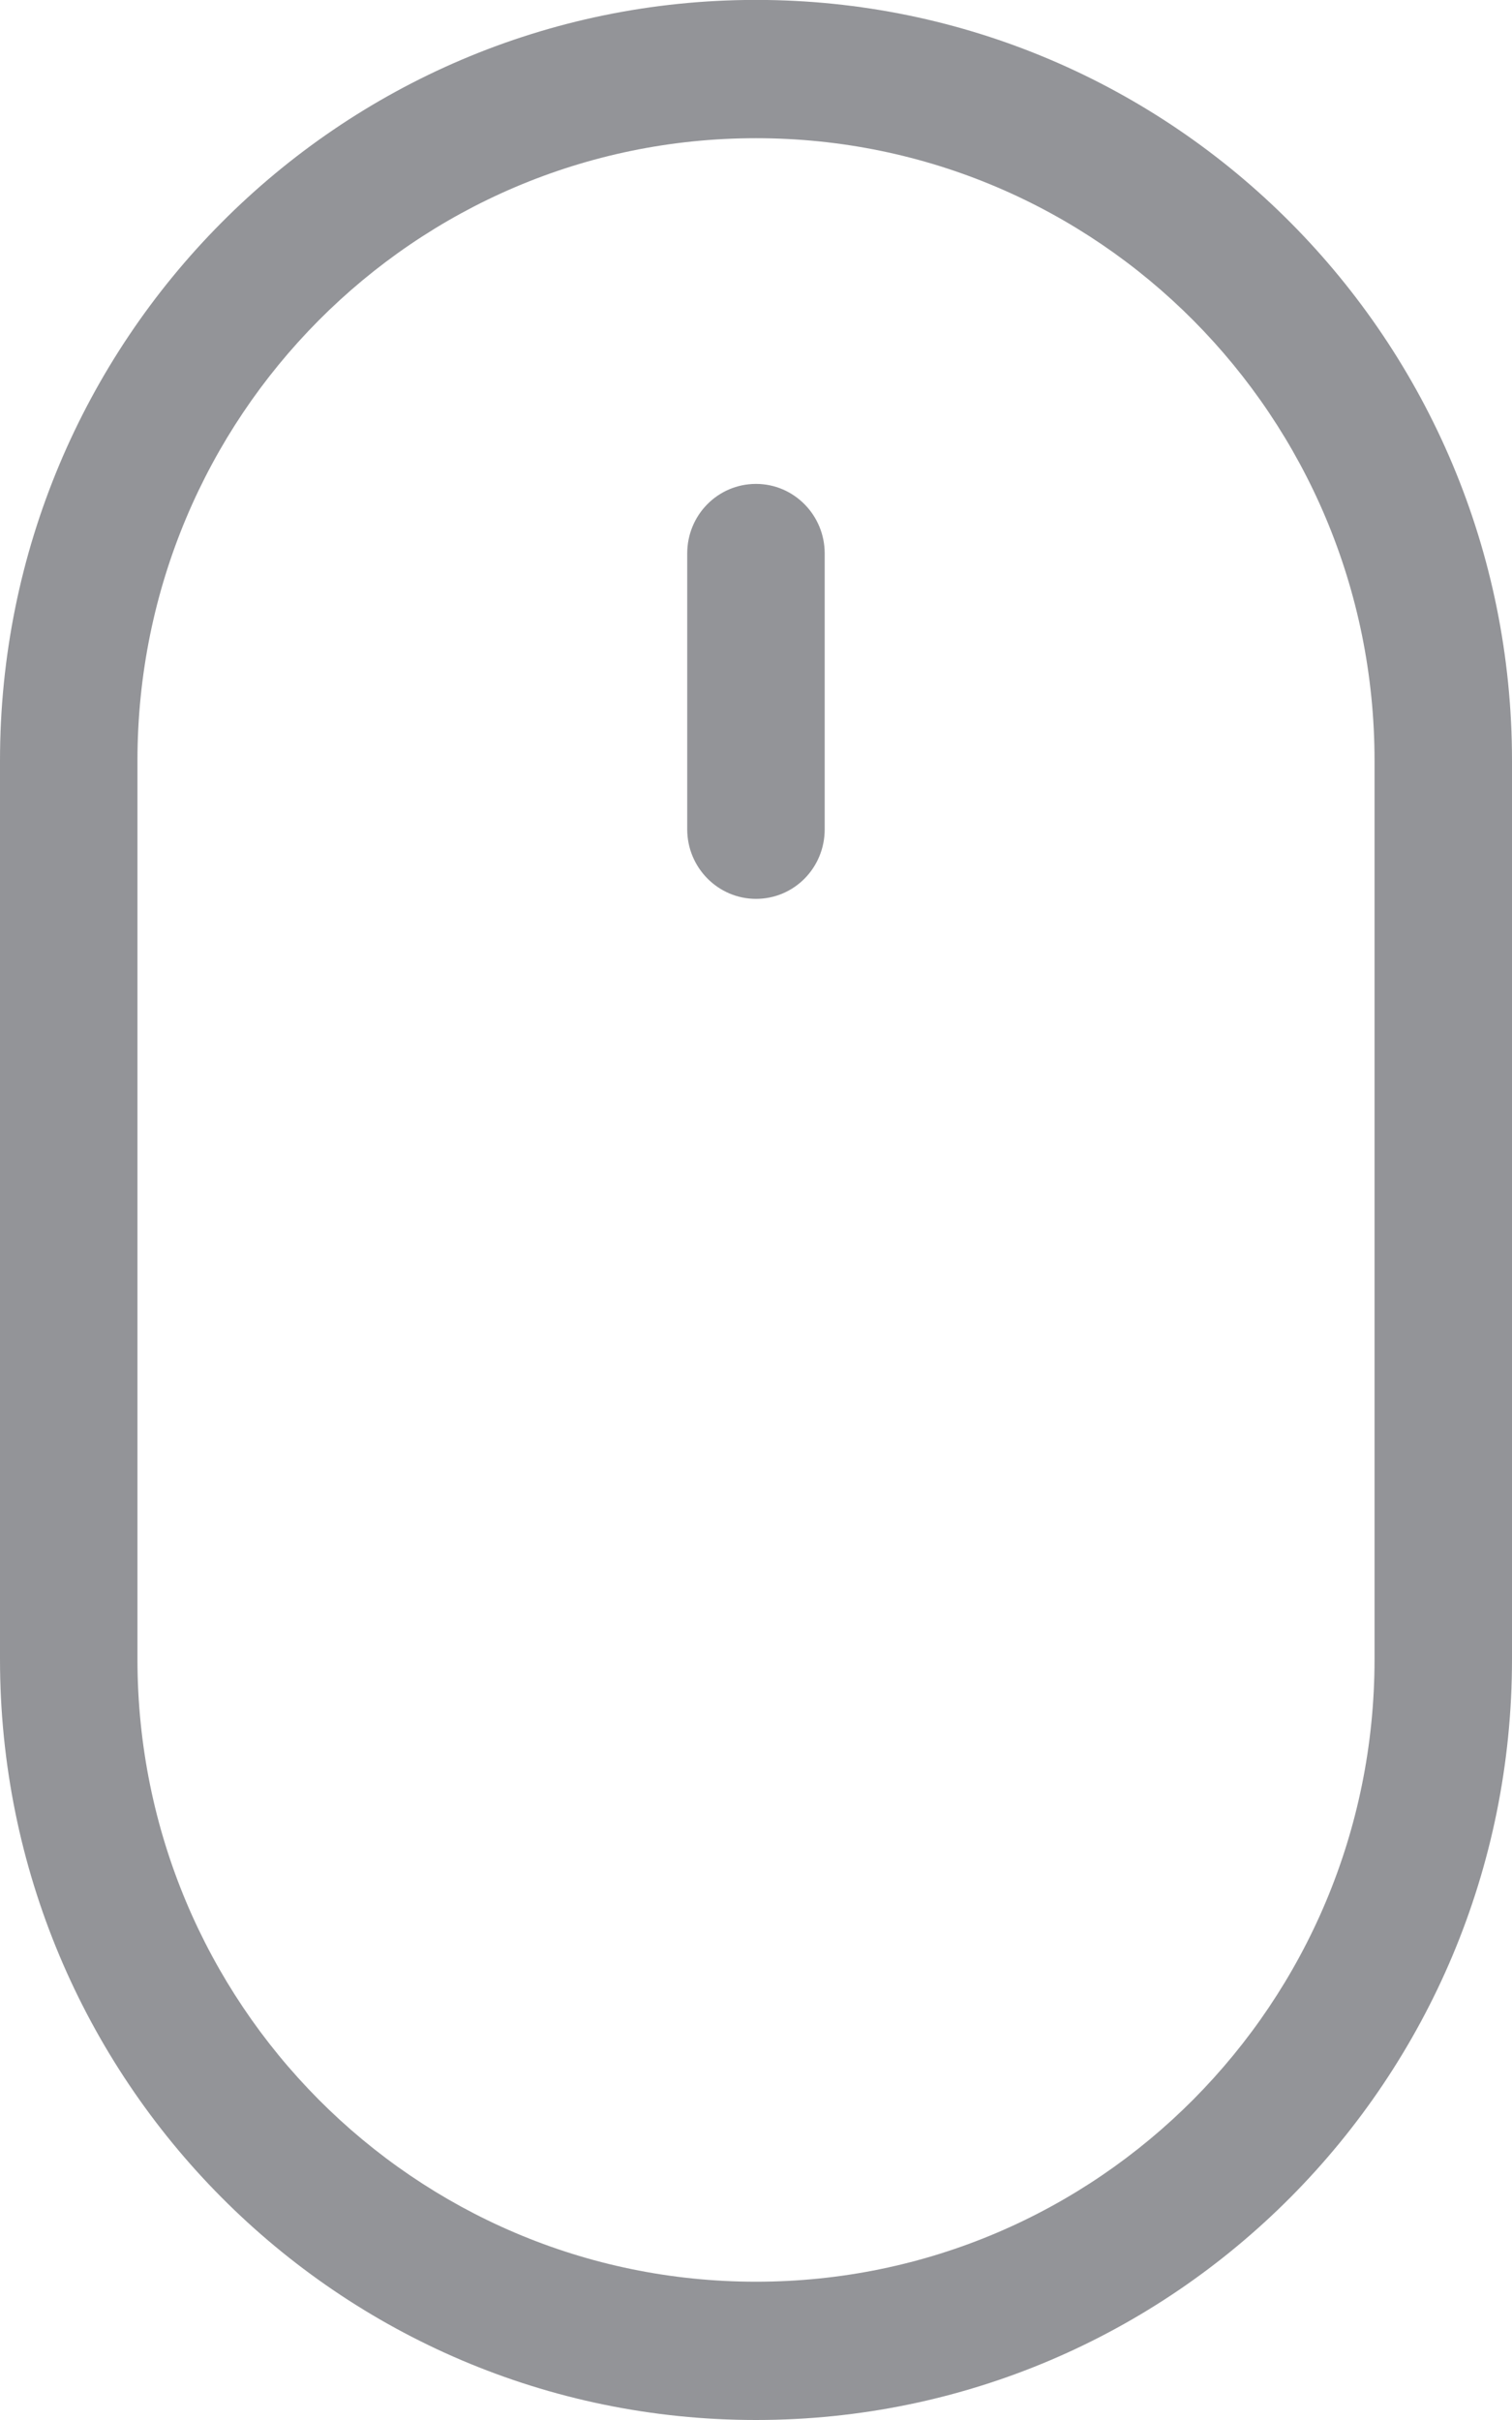 <svg xmlns="http://www.w3.org/2000/svg" xmlns:xlink="http://www.w3.org/1999/xlink" preserveAspectRatio="xMidYMid" width="17.5" height="28" viewBox="0 0 17.5 28">
  <defs>
    <style>
      .cls-1 {
        fill: #292a33;
        opacity: 0.5;
        fill-rule: evenodd;
      }
    </style>
  </defs>
  <path d="M8.750,28.000 C3.917,28.000 -0.000,24.063 -0.000,19.198 L-0.000,8.801 C-0.000,3.940 3.916,-0.001 8.750,-0.001 C13.583,-0.001 17.500,3.937 17.500,8.801 L17.500,19.198 C17.500,24.060 13.584,28.000 8.750,28.000 ZM15.909,8.801 C15.909,4.822 12.705,1.599 8.750,1.599 C4.795,1.599 1.591,4.823 1.591,8.801 L1.591,19.198 C1.591,23.178 4.795,26.400 8.750,26.400 C12.705,26.400 15.909,23.176 15.909,19.198 L15.909,8.801 ZM8.750,10.400 C8.311,10.400 7.954,10.039 7.954,9.596 L7.954,6.403 C7.954,5.959 8.308,5.599 8.750,5.599 C9.189,5.599 9.545,5.960 9.545,6.403 L9.545,9.596 C9.545,10.040 9.192,10.400 8.750,10.400 Z" class="cls-1"/>
</svg>
